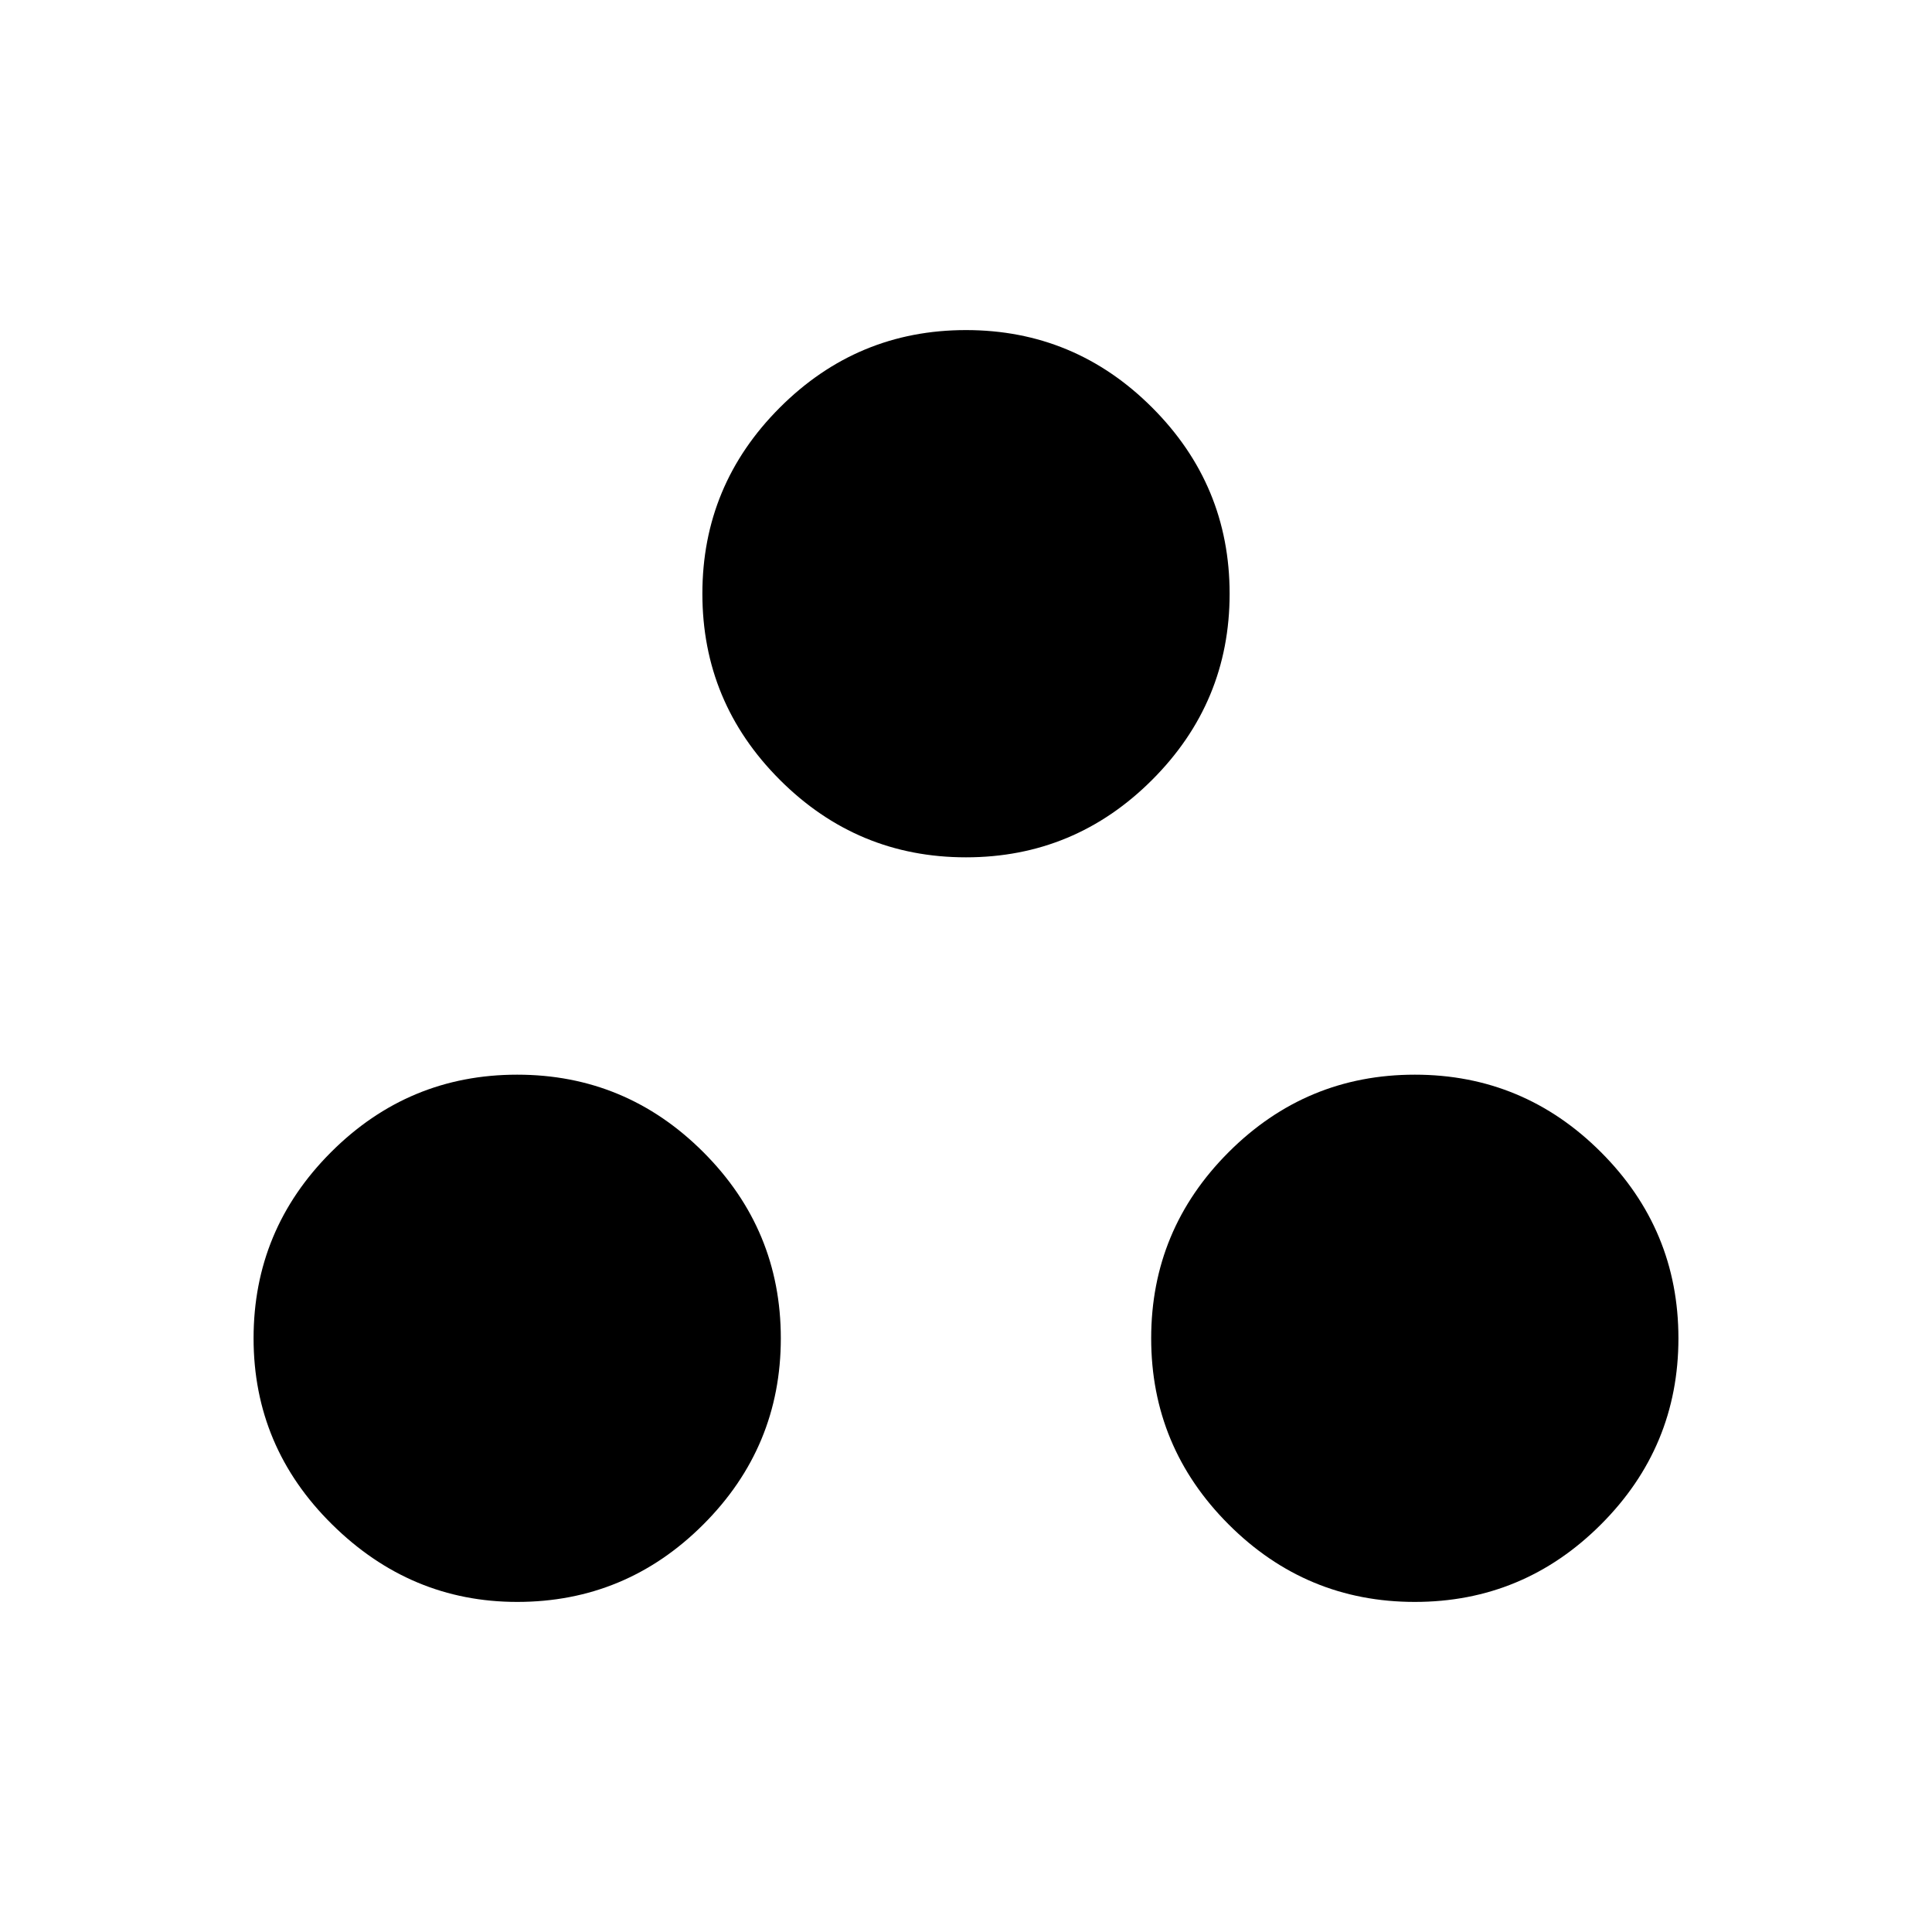 <svg xmlns="http://www.w3.org/2000/svg" height="20" width="20"><path d="M5.354 16.583Q4.25 16.583 3.438 15.781Q2.625 14.979 2.625 13.854Q2.625 12.729 3.427 11.927Q4.229 11.125 5.354 11.125Q6.479 11.125 7.281 11.927Q8.083 12.729 8.083 13.854Q8.083 14.979 7.281 15.781Q6.479 16.583 5.354 16.583ZM10 8.875Q8.875 8.875 8.073 8.073Q7.271 7.271 7.271 6.146Q7.271 5.021 8.073 4.219Q8.875 3.417 10 3.417Q11.125 3.417 11.927 4.219Q12.729 5.021 12.729 6.146Q12.729 7.271 11.927 8.073Q11.125 8.875 10 8.875ZM14.646 16.583Q13.521 16.583 12.719 15.781Q11.917 14.979 11.917 13.854Q11.917 12.729 12.719 11.927Q13.521 11.125 14.646 11.125Q15.771 11.125 16.573 11.927Q17.375 12.729 17.375 13.854Q17.375 14.979 16.573 15.781Q15.771 16.583 14.646 16.583Z"/></svg>